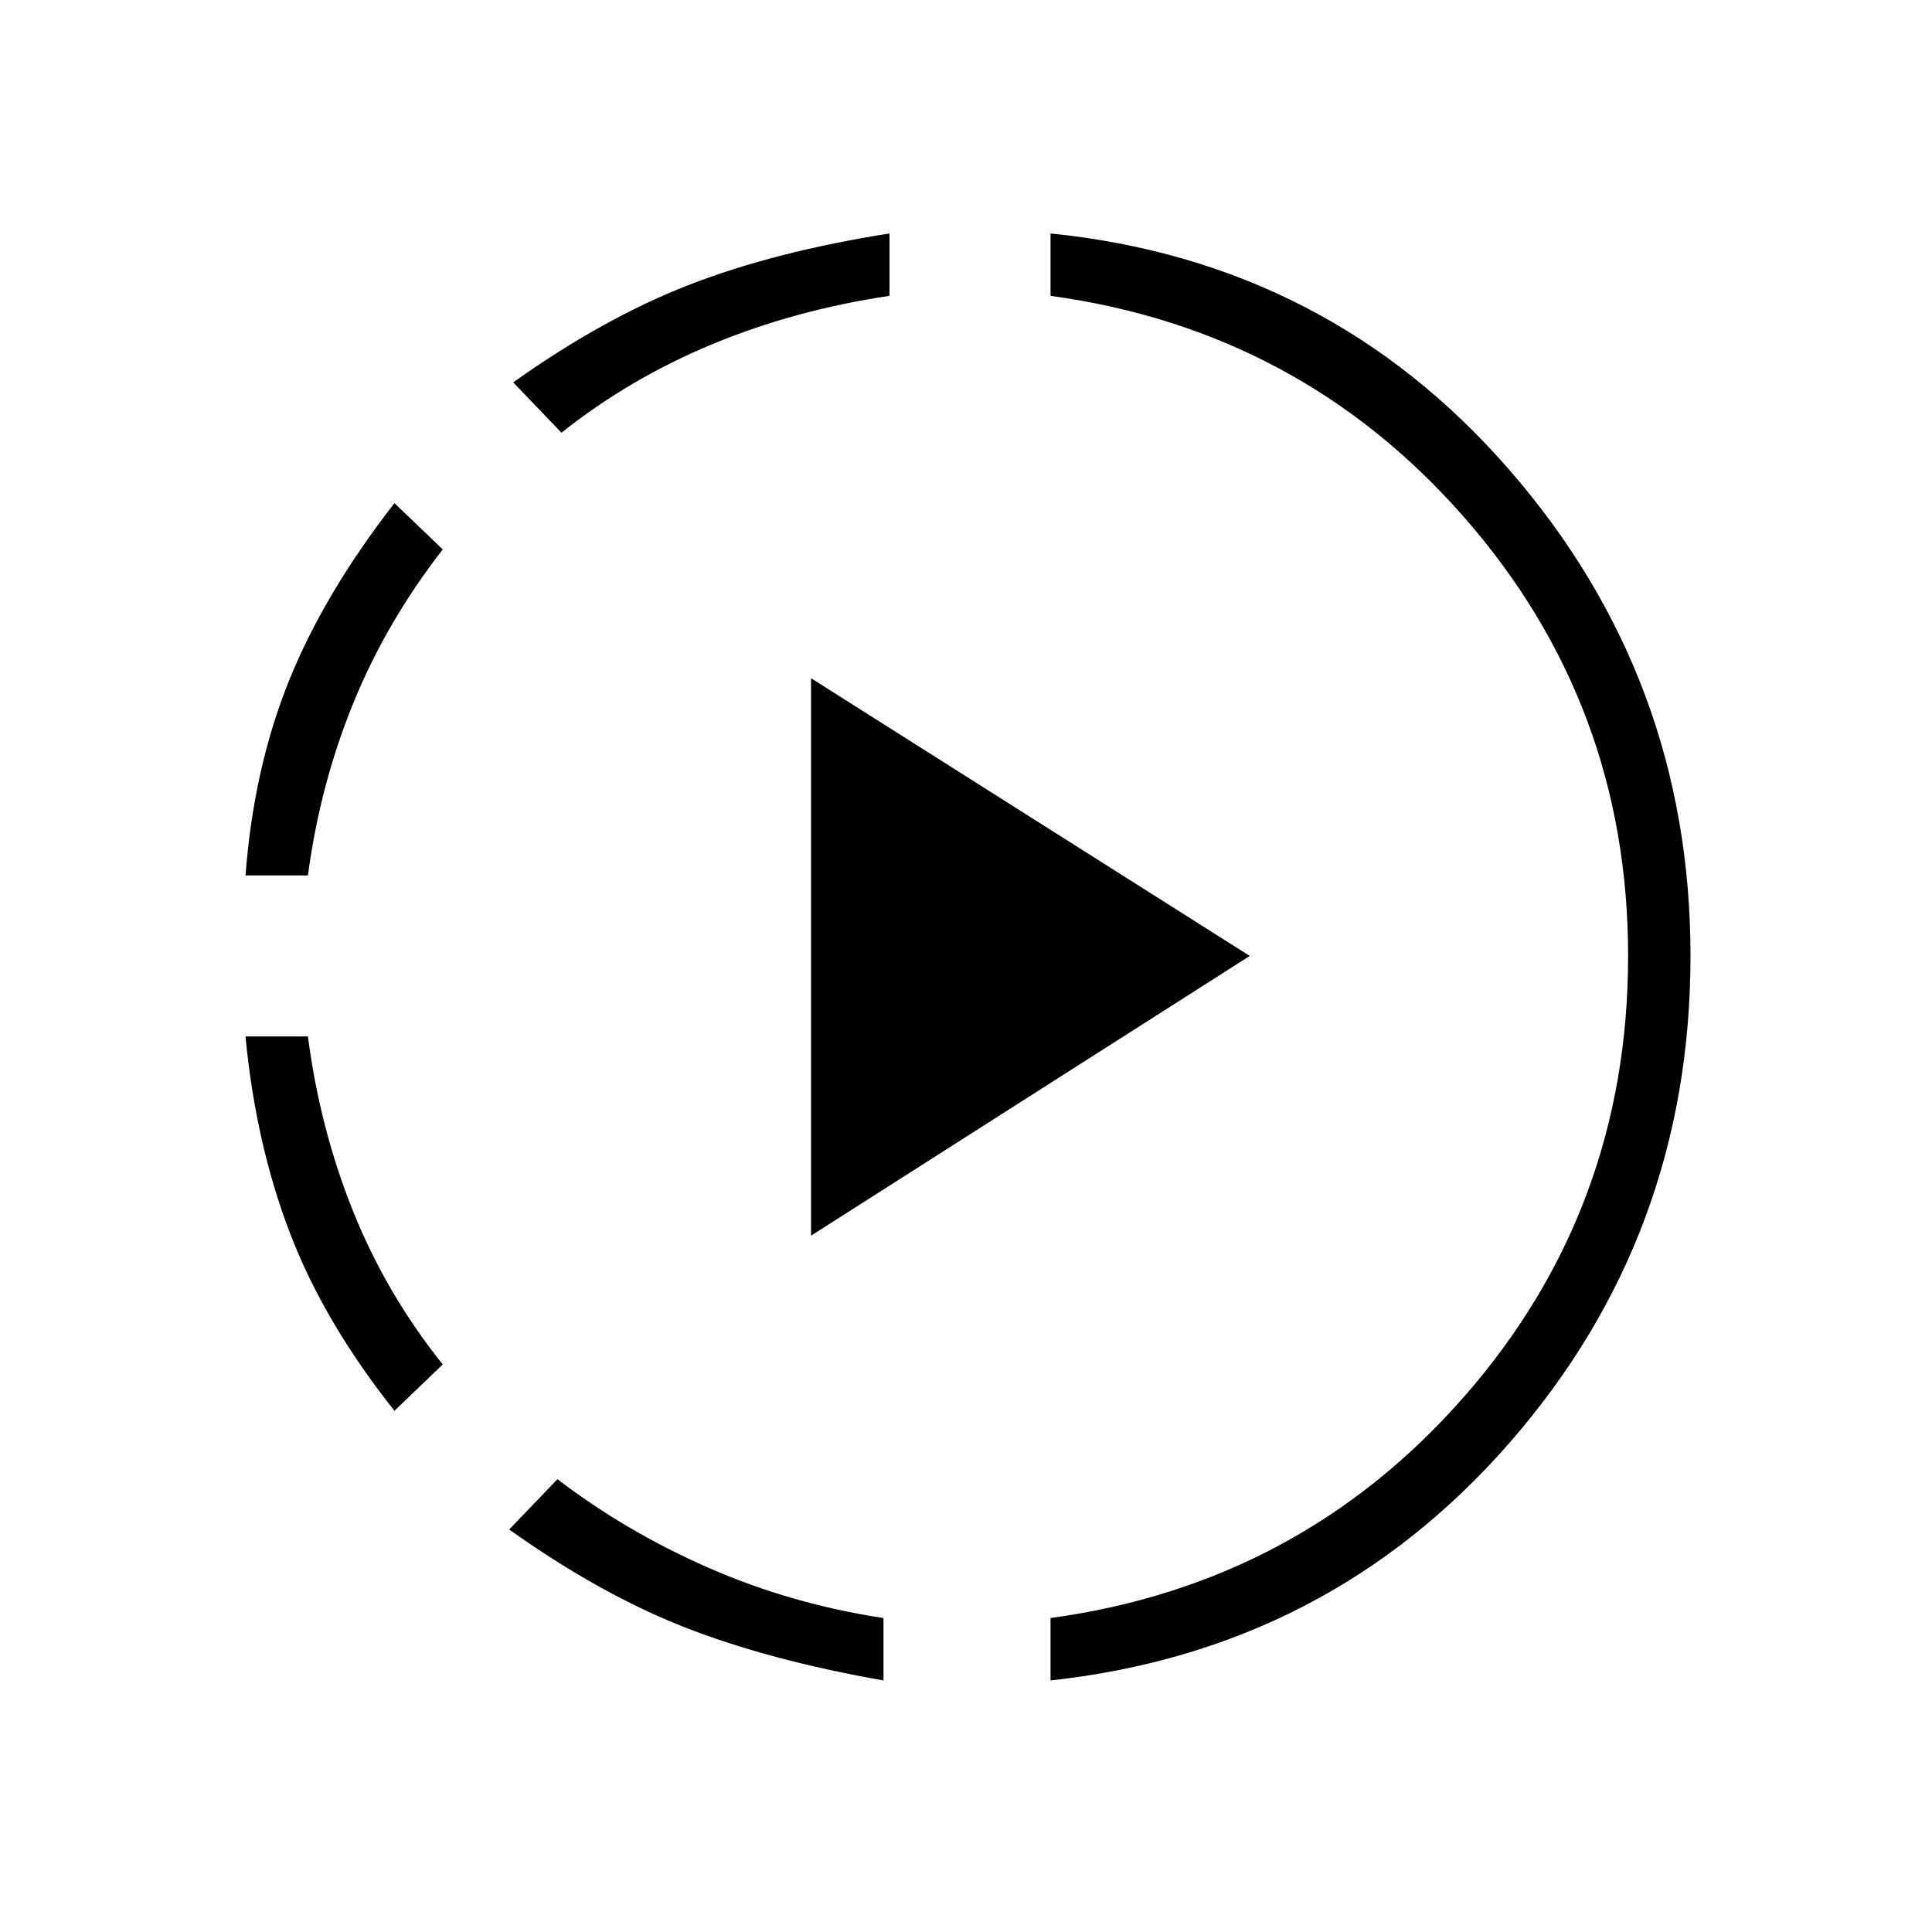 <svg xmlns="http://www.w3.org/2000/svg" height="48" width="48"><path d="M9.8 35.05q-1.75-2.2-2.6-4.425-.85-2.225-1.1-4.875h1.55q.3 2.3 1.125 4.35T11 33.9Zm-3.7-13.3q.2-2.65 1.075-4.825Q8.05 14.75 9.8 12.5l1.2 1.15q-1.4 1.8-2.225 3.825Q7.95 19.5 7.65 21.75Zm15.85 20q-2.85-.5-4.95-1.325T12.65 38l1.2-1.25q1.7 1.3 3.75 2.2 2.05.9 4.35 1.25Zm-8-31-1.2-1.25Q15 7.9 17.125 7.075 19.25 6.25 22.1 5.8v1.55q-2.35.35-4.4 1.2-2.05.85-3.75 2.2Zm6.2 19.95V16.85l10.9 6.9Zm5.95 11.05V40.2q6.2-.85 10.275-5.5t4.075-10.95q0-6.25-4.075-10.9T26.1 7.35V5.8q6.9.7 11.4 5.875T42 23.75q0 6.95-4.5 12.1Q33 41 26.1 41.75Z"/></svg>